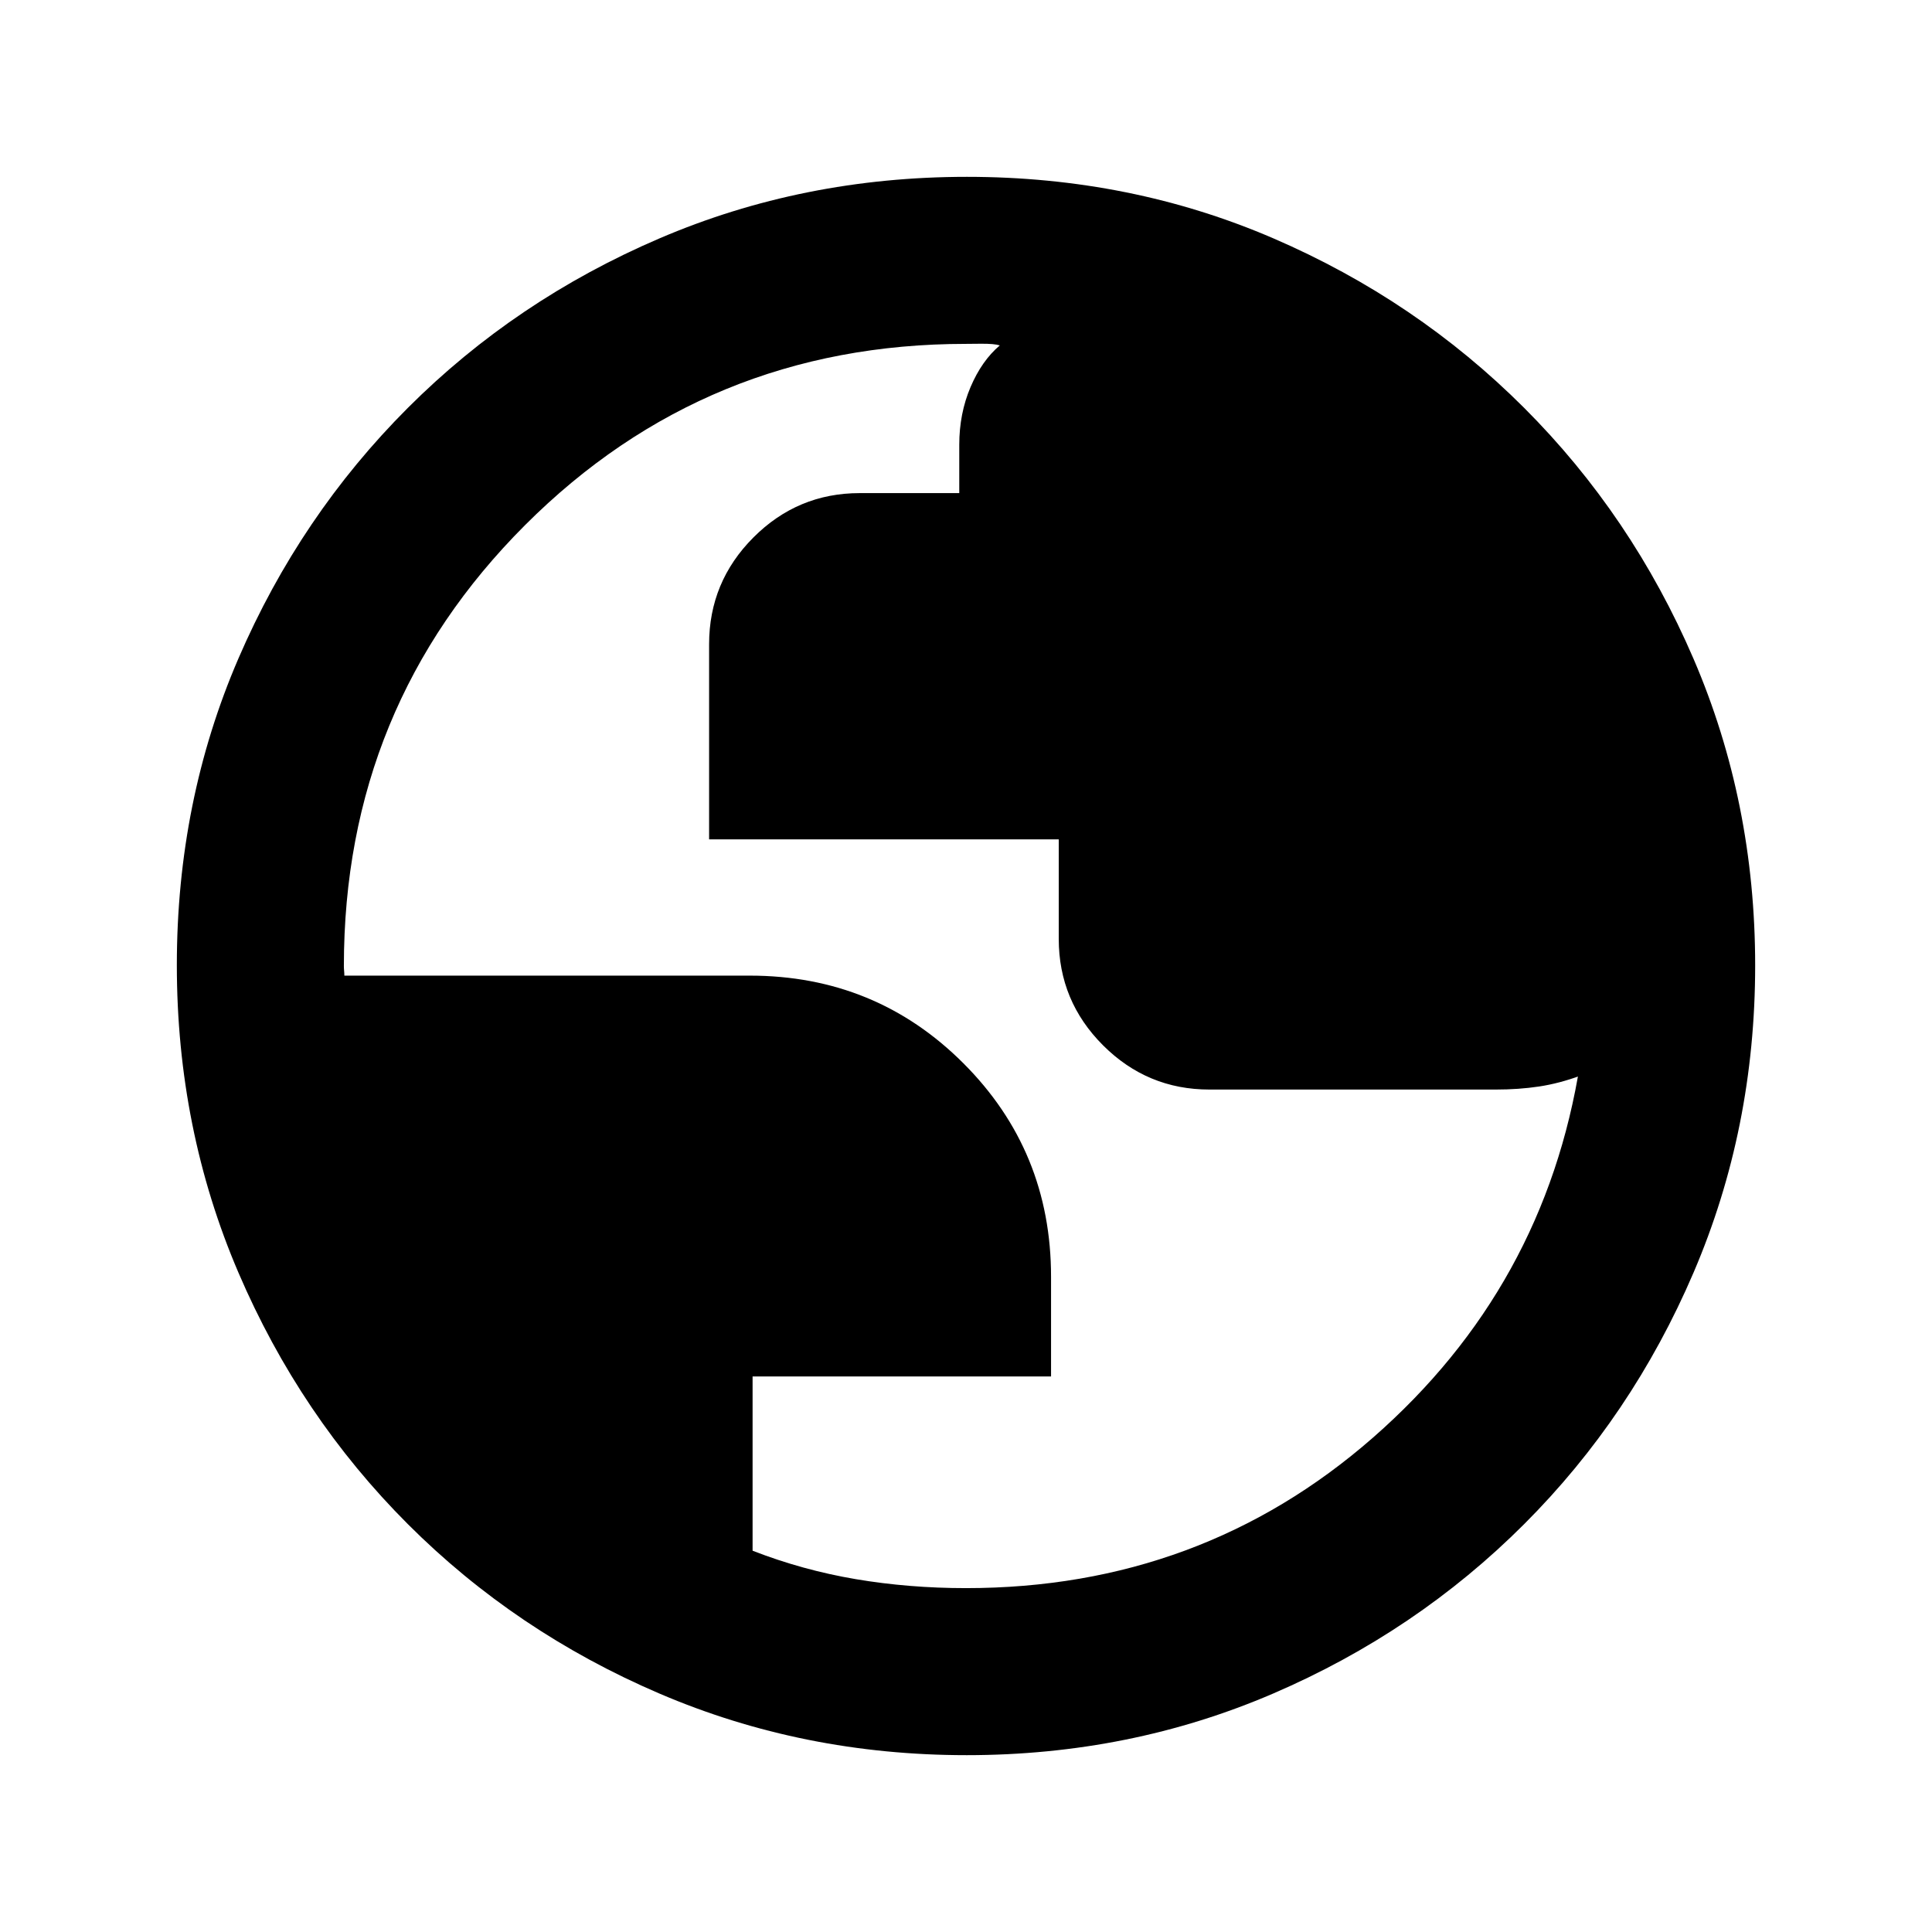<svg xmlns="http://www.w3.org/2000/svg" viewBox="0 -960 960 960"><path d="M480.276-87.87q-81.189 0-152.621-30.617-71.432-30.618-124.991-84.177-53.559-53.559-84.177-124.949-30.618-71.391-30.618-152.845 0-81.455 30.618-152.387t84.177-124.491q53.559-53.559 124.949-84.177 71.391-30.618 152.845-30.618 81.455 0 152.387 30.618t124.491 84.177q53.559 53.559 84.177 124.716 30.618 71.156 30.618 152.344 0 81.189-30.618 152.621-30.618 71.432-84.177 124.991-53.559 53.559-124.716 84.177-71.156 30.618-152.344 30.618Zm-.276-83q116.739 0 202.228-74.782 85.489-74.783 102.989-186.369 0 1.674.12 3.467.119 1.794.119 2.989-10.674 3.935-20.739 5.446-10.065 1.511-21.434 1.511H600.957q-30.884 0-52.877-21.993-21.993-21.993-21.993-52.877v-49.435H352.348v-96.956q0-30.983 21.993-53.046t52.876-22.063h49.435v-24q0-15.517 5.598-28.672 5.598-13.154 14.554-20.72-2.764-.891-9.523-.826-6.759.066-7.281.066-129.043 0-219.087 90.043Q170.87-609.043 170.87-480q0 1.196.119 2.391.12 1.196.12 2.392h201.412q62.631 0 106.185 43.554 43.555 43.554 43.555 106.086v49.534H373.956v86.586q24.913 9.674 51.281 14.131 26.367 4.456 54.763 4.456Z"/></svg>
